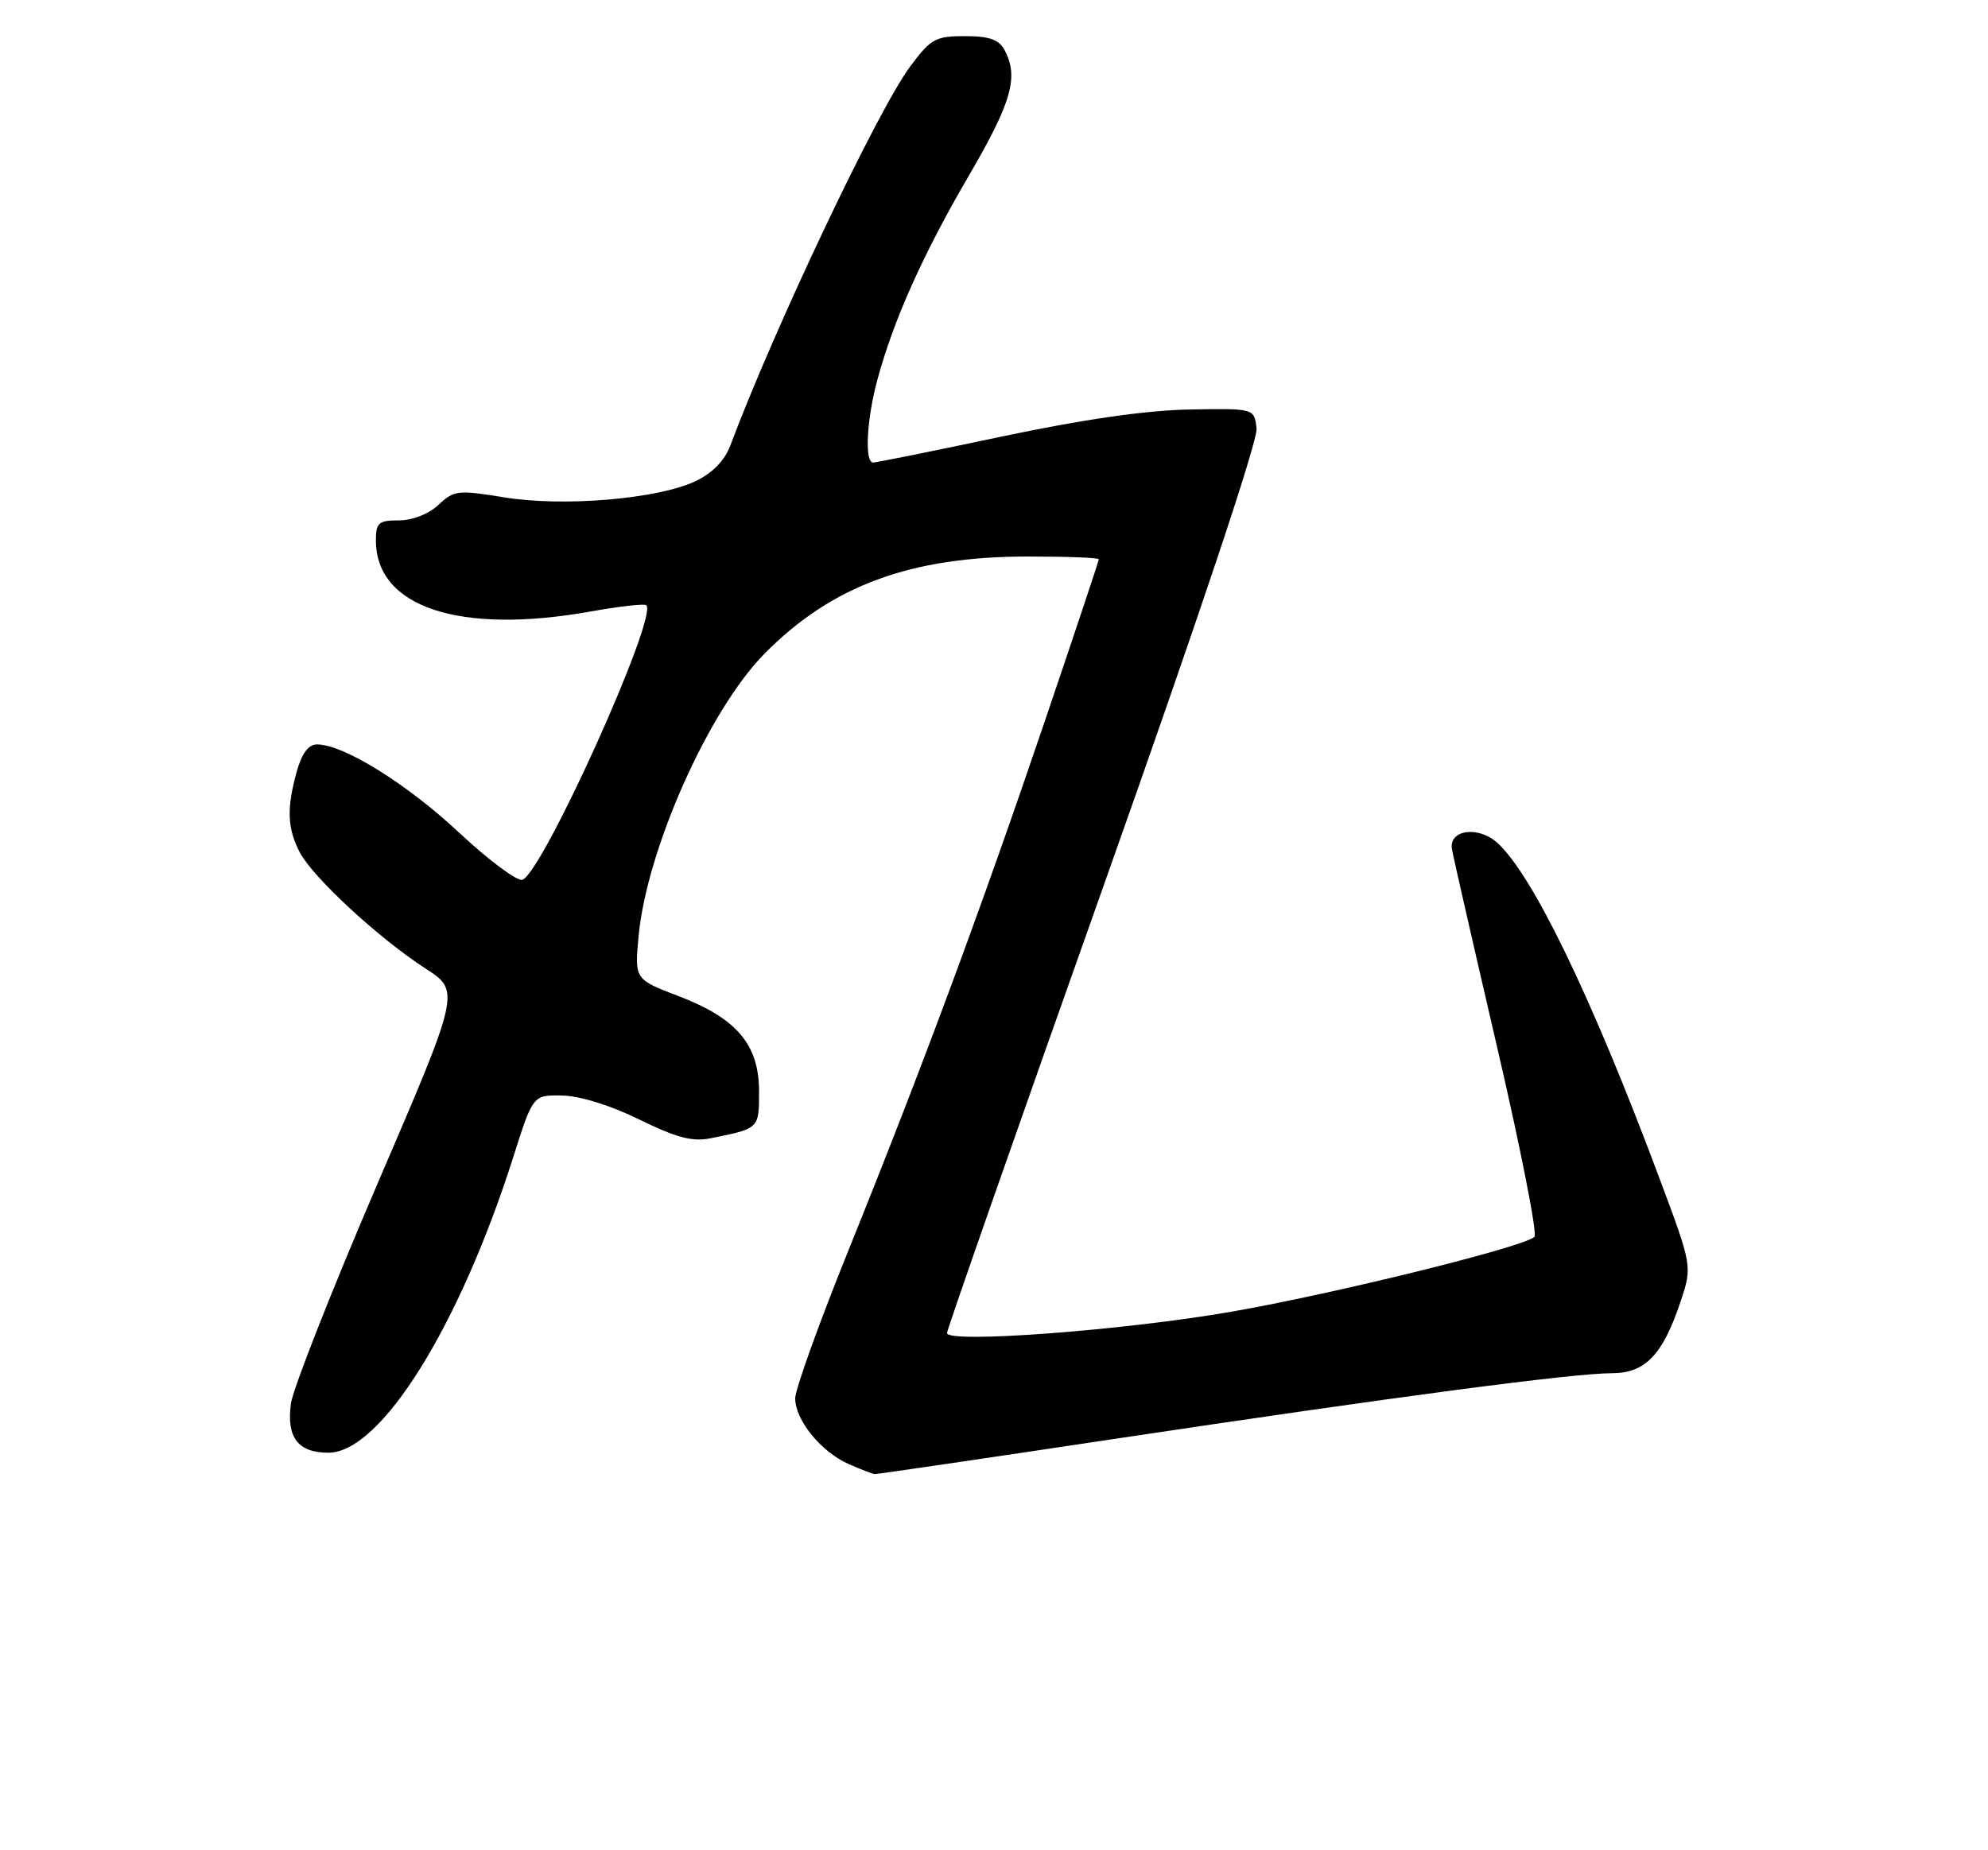 <?xml version="1.0" encoding="UTF-8" standalone="no"?>
<!DOCTYPE svg PUBLIC "-//W3C//DTD SVG 1.1//EN" "http://www.w3.org/Graphics/SVG/1.1/DTD/svg11.dtd" >
<svg xmlns="http://www.w3.org/2000/svg" xmlns:xlink="http://www.w3.org/1999/xlink" version="1.1" viewBox="0 0 275 256">
 <g >
 <path fill="currentColor"
d=" M 154.50 199.04 C 193.41 193.20 217.64 190.00 223.00 190.00 C 227.59 190.00 230.03 187.44 232.49 180.04 C 234.10 175.19 234.10 175.19 229.48 162.84 C 220.18 137.96 211.99 121.01 207.13 116.62 C 204.48 114.22 200.38 114.80 200.85 117.50 C 201.04 118.60 203.86 130.95 207.11 144.94 C 210.36 158.93 212.68 170.72 212.26 171.13 C 210.84 172.53 184.55 179.02 170.29 181.50 C 155.37 184.09 131.00 185.91 131.00 184.44 C 131.00 183.97 140.71 156.23 152.57 122.81 C 165.90 85.24 174.01 60.98 173.82 59.27 C 173.50 56.50 173.50 56.50 164.50 56.66 C 158.54 56.77 149.77 58.03 138.53 60.41 C 129.19 62.39 121.21 64.00 120.78 64.00 C 119.57 64.00 119.88 58.02 121.38 52.50 C 123.61 44.26 127.69 35.15 134.02 24.31 C 139.96 14.12 140.95 10.64 138.96 6.93 C 138.18 5.47 136.86 5.00 133.47 5.00 C 129.39 5.00 128.75 5.36 125.87 9.25 C 121.38 15.31 107.11 45.41 101.01 61.68 C 100.23 63.74 98.55 65.46 96.20 66.58 C 90.98 69.05 77.91 70.16 69.72 68.81 C 63.36 67.77 62.81 67.83 60.66 69.85 C 59.31 71.12 57.07 72.00 55.19 72.00 C 52.37 72.00 52.00 72.32 52.00 74.78 C 52.00 84.02 63.58 87.85 81.74 84.60 C 85.71 83.89 89.17 83.50 89.41 83.74 C 91.03 85.36 75.12 120.63 72.27 121.73 C 71.58 121.99 67.63 119.05 63.49 115.19 C 56.25 108.42 47.51 103.00 43.85 103.00 C 42.67 103.00 41.75 104.24 41.05 106.75 C 39.64 111.85 39.74 114.59 41.45 117.90 C 43.24 121.36 52.35 129.79 58.85 134.00 C 63.68 137.13 63.68 137.13 52.21 163.80 C 45.91 178.47 40.52 192.16 40.24 194.22 C 39.62 198.90 41.22 201.00 45.43 201.00 C 52.66 201.00 63.55 183.56 71.03 160.00 C 73.73 151.50 73.73 151.50 77.80 151.58 C 80.23 151.63 84.53 152.97 88.46 154.91 C 93.55 157.41 95.78 158.00 98.27 157.50 C 105.05 156.14 105.00 156.19 105.00 151.01 C 105.00 144.54 101.92 140.90 93.86 137.82 C 87.78 135.50 87.78 135.50 88.34 129.50 C 89.47 117.52 98.04 98.27 105.74 90.46 C 115.05 81.02 125.94 77.00 142.21 77.00 C 147.59 77.00 152.00 77.17 152.00 77.38 C 152.00 77.58 148.66 87.60 144.58 99.63 C 135.73 125.73 127.50 147.91 117.43 172.84 C 113.34 182.95 110.00 192.24 110.00 193.48 C 110.00 196.49 113.61 200.92 117.42 202.58 C 119.11 203.32 120.72 203.94 121.00 203.96 C 121.28 203.98 136.35 201.77 154.50 199.04 Z "/>
</g>
</svg>